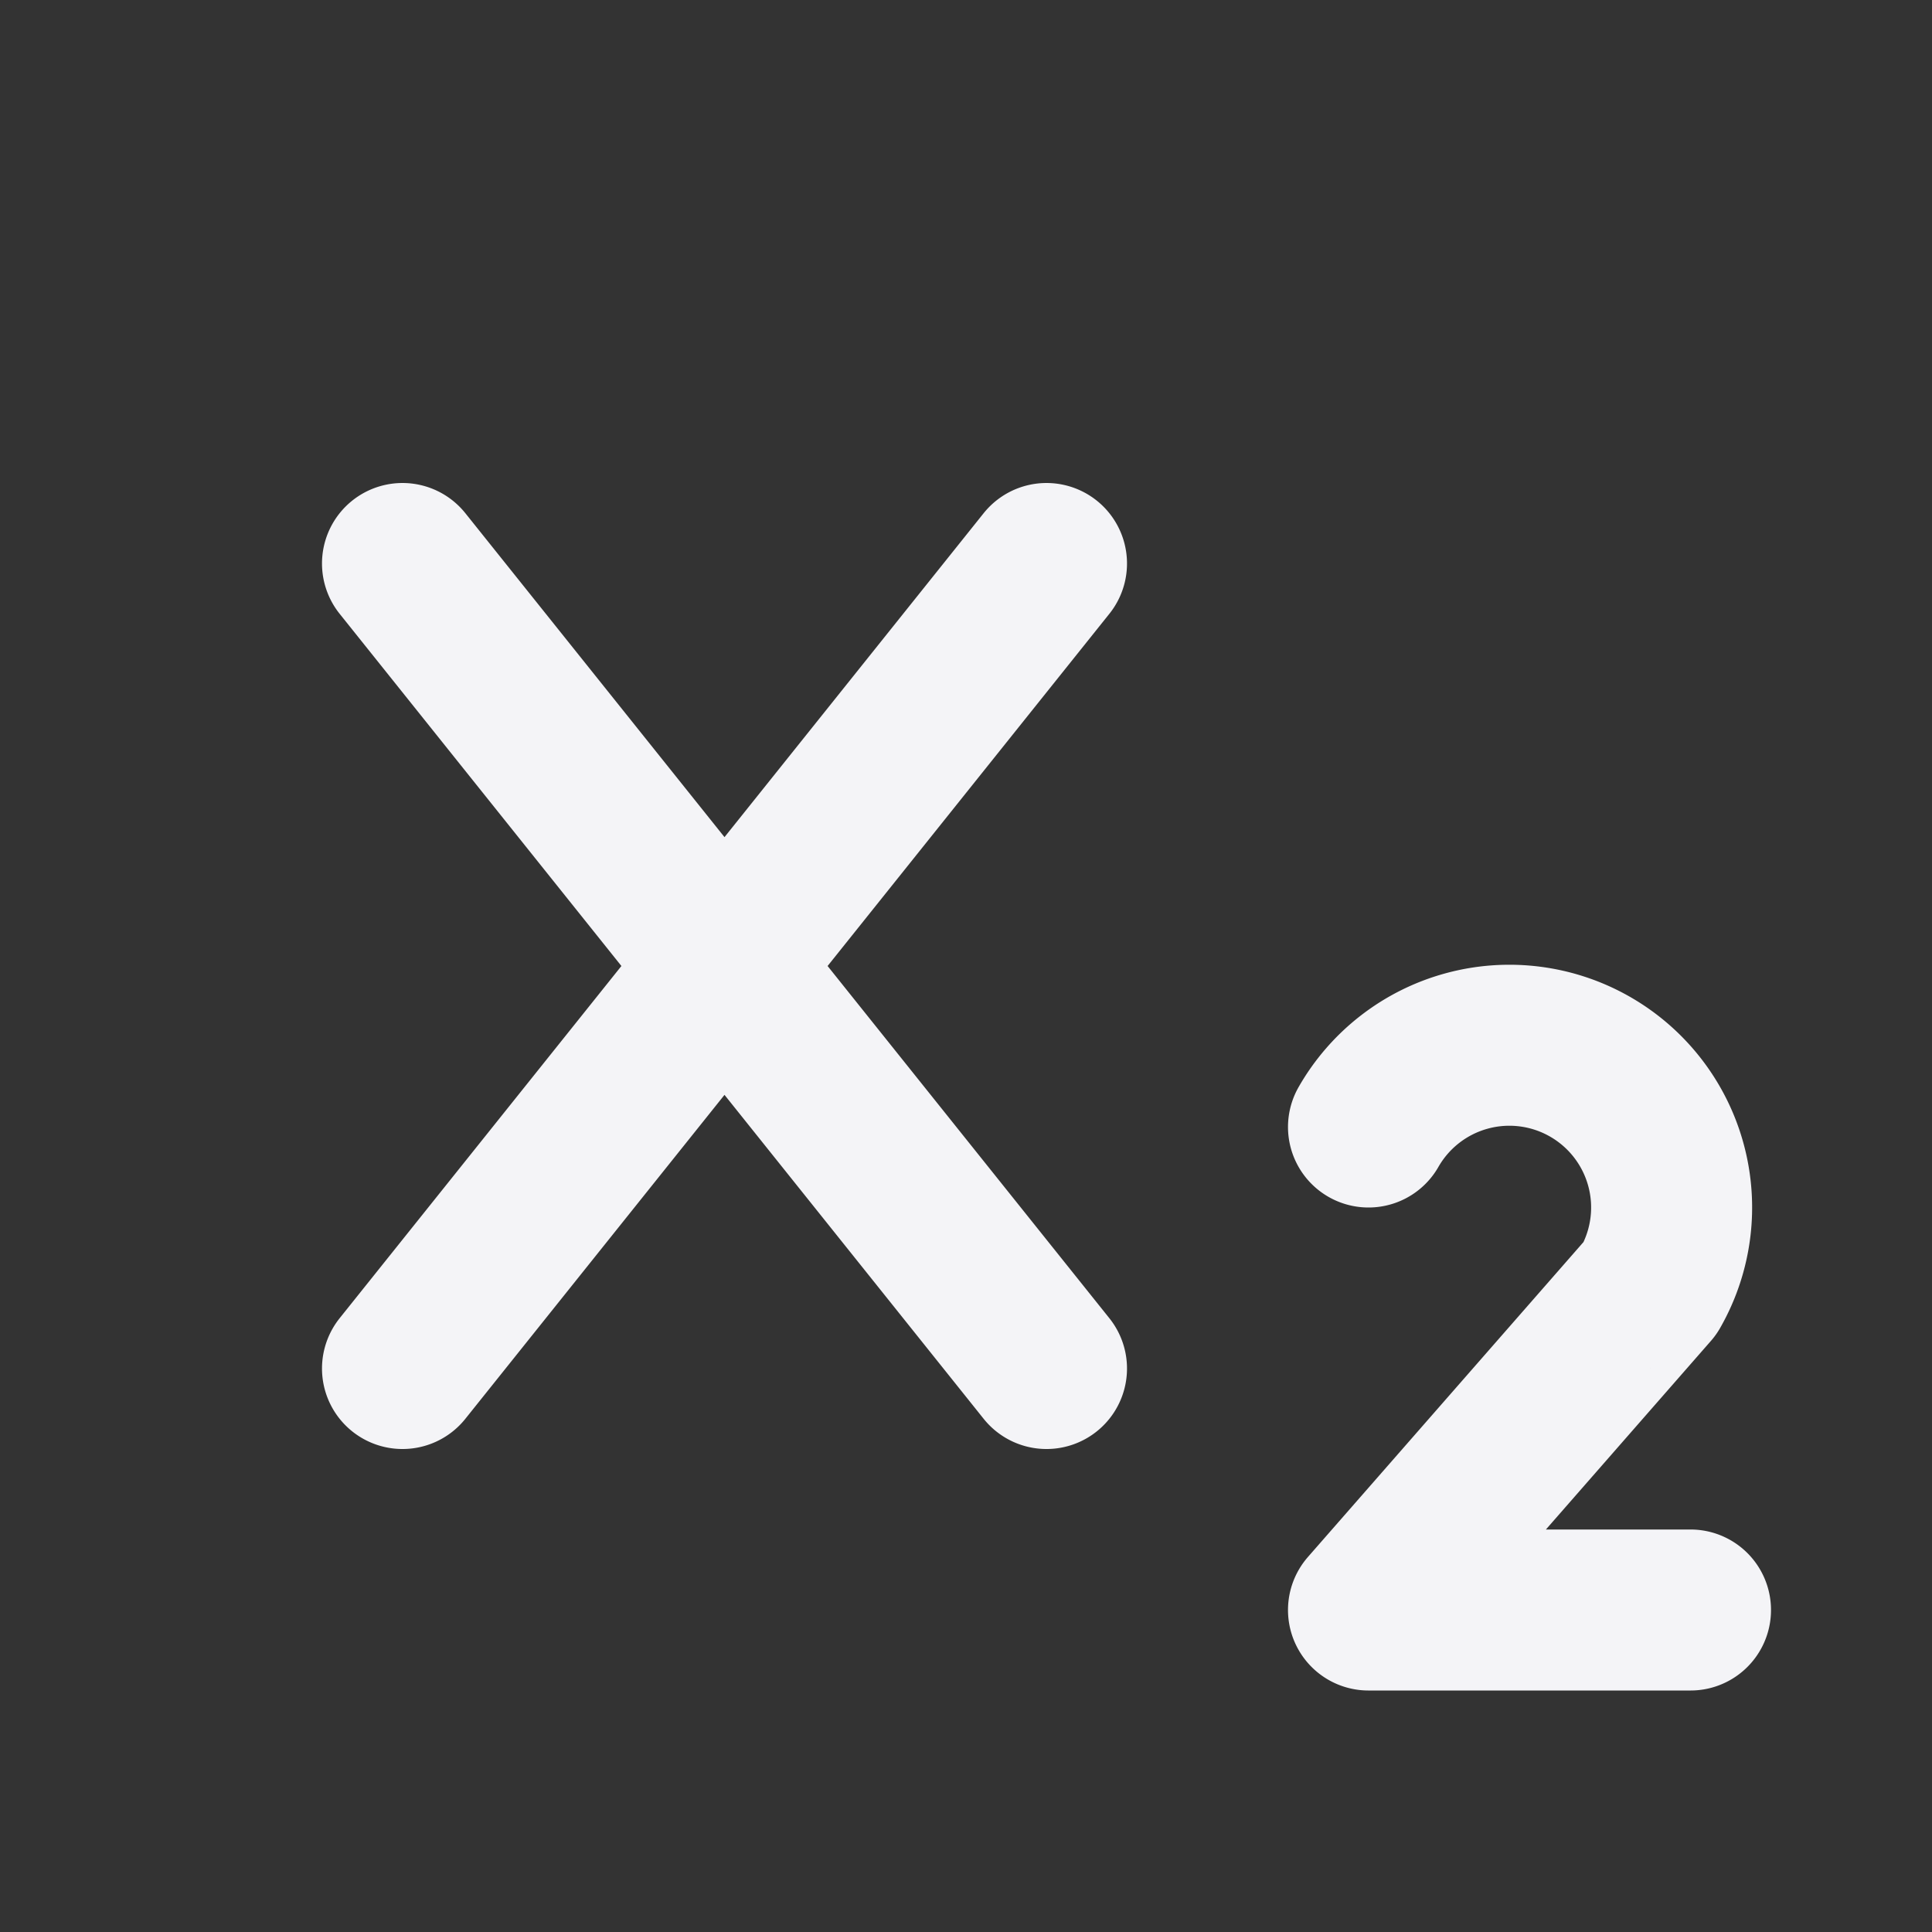 <svg fill="none" height="24" stroke="#f4f4f7" stroke-linecap="round" stroke-linejoin="round" stroke-width="2" width="24" xmlns="http://www.w3.org/2000/svg">
    <rect width="100%" height="100%" fill="#333333" stroke="none"/>
    <path d="M0 0h24v24H0z" stroke="none"/>
    <path d="m5 7 8 10m-8 0 8-10m8 13h-4l3.5-4a1.73 1.73 0 0 0-3.5-2"/>
</svg>
